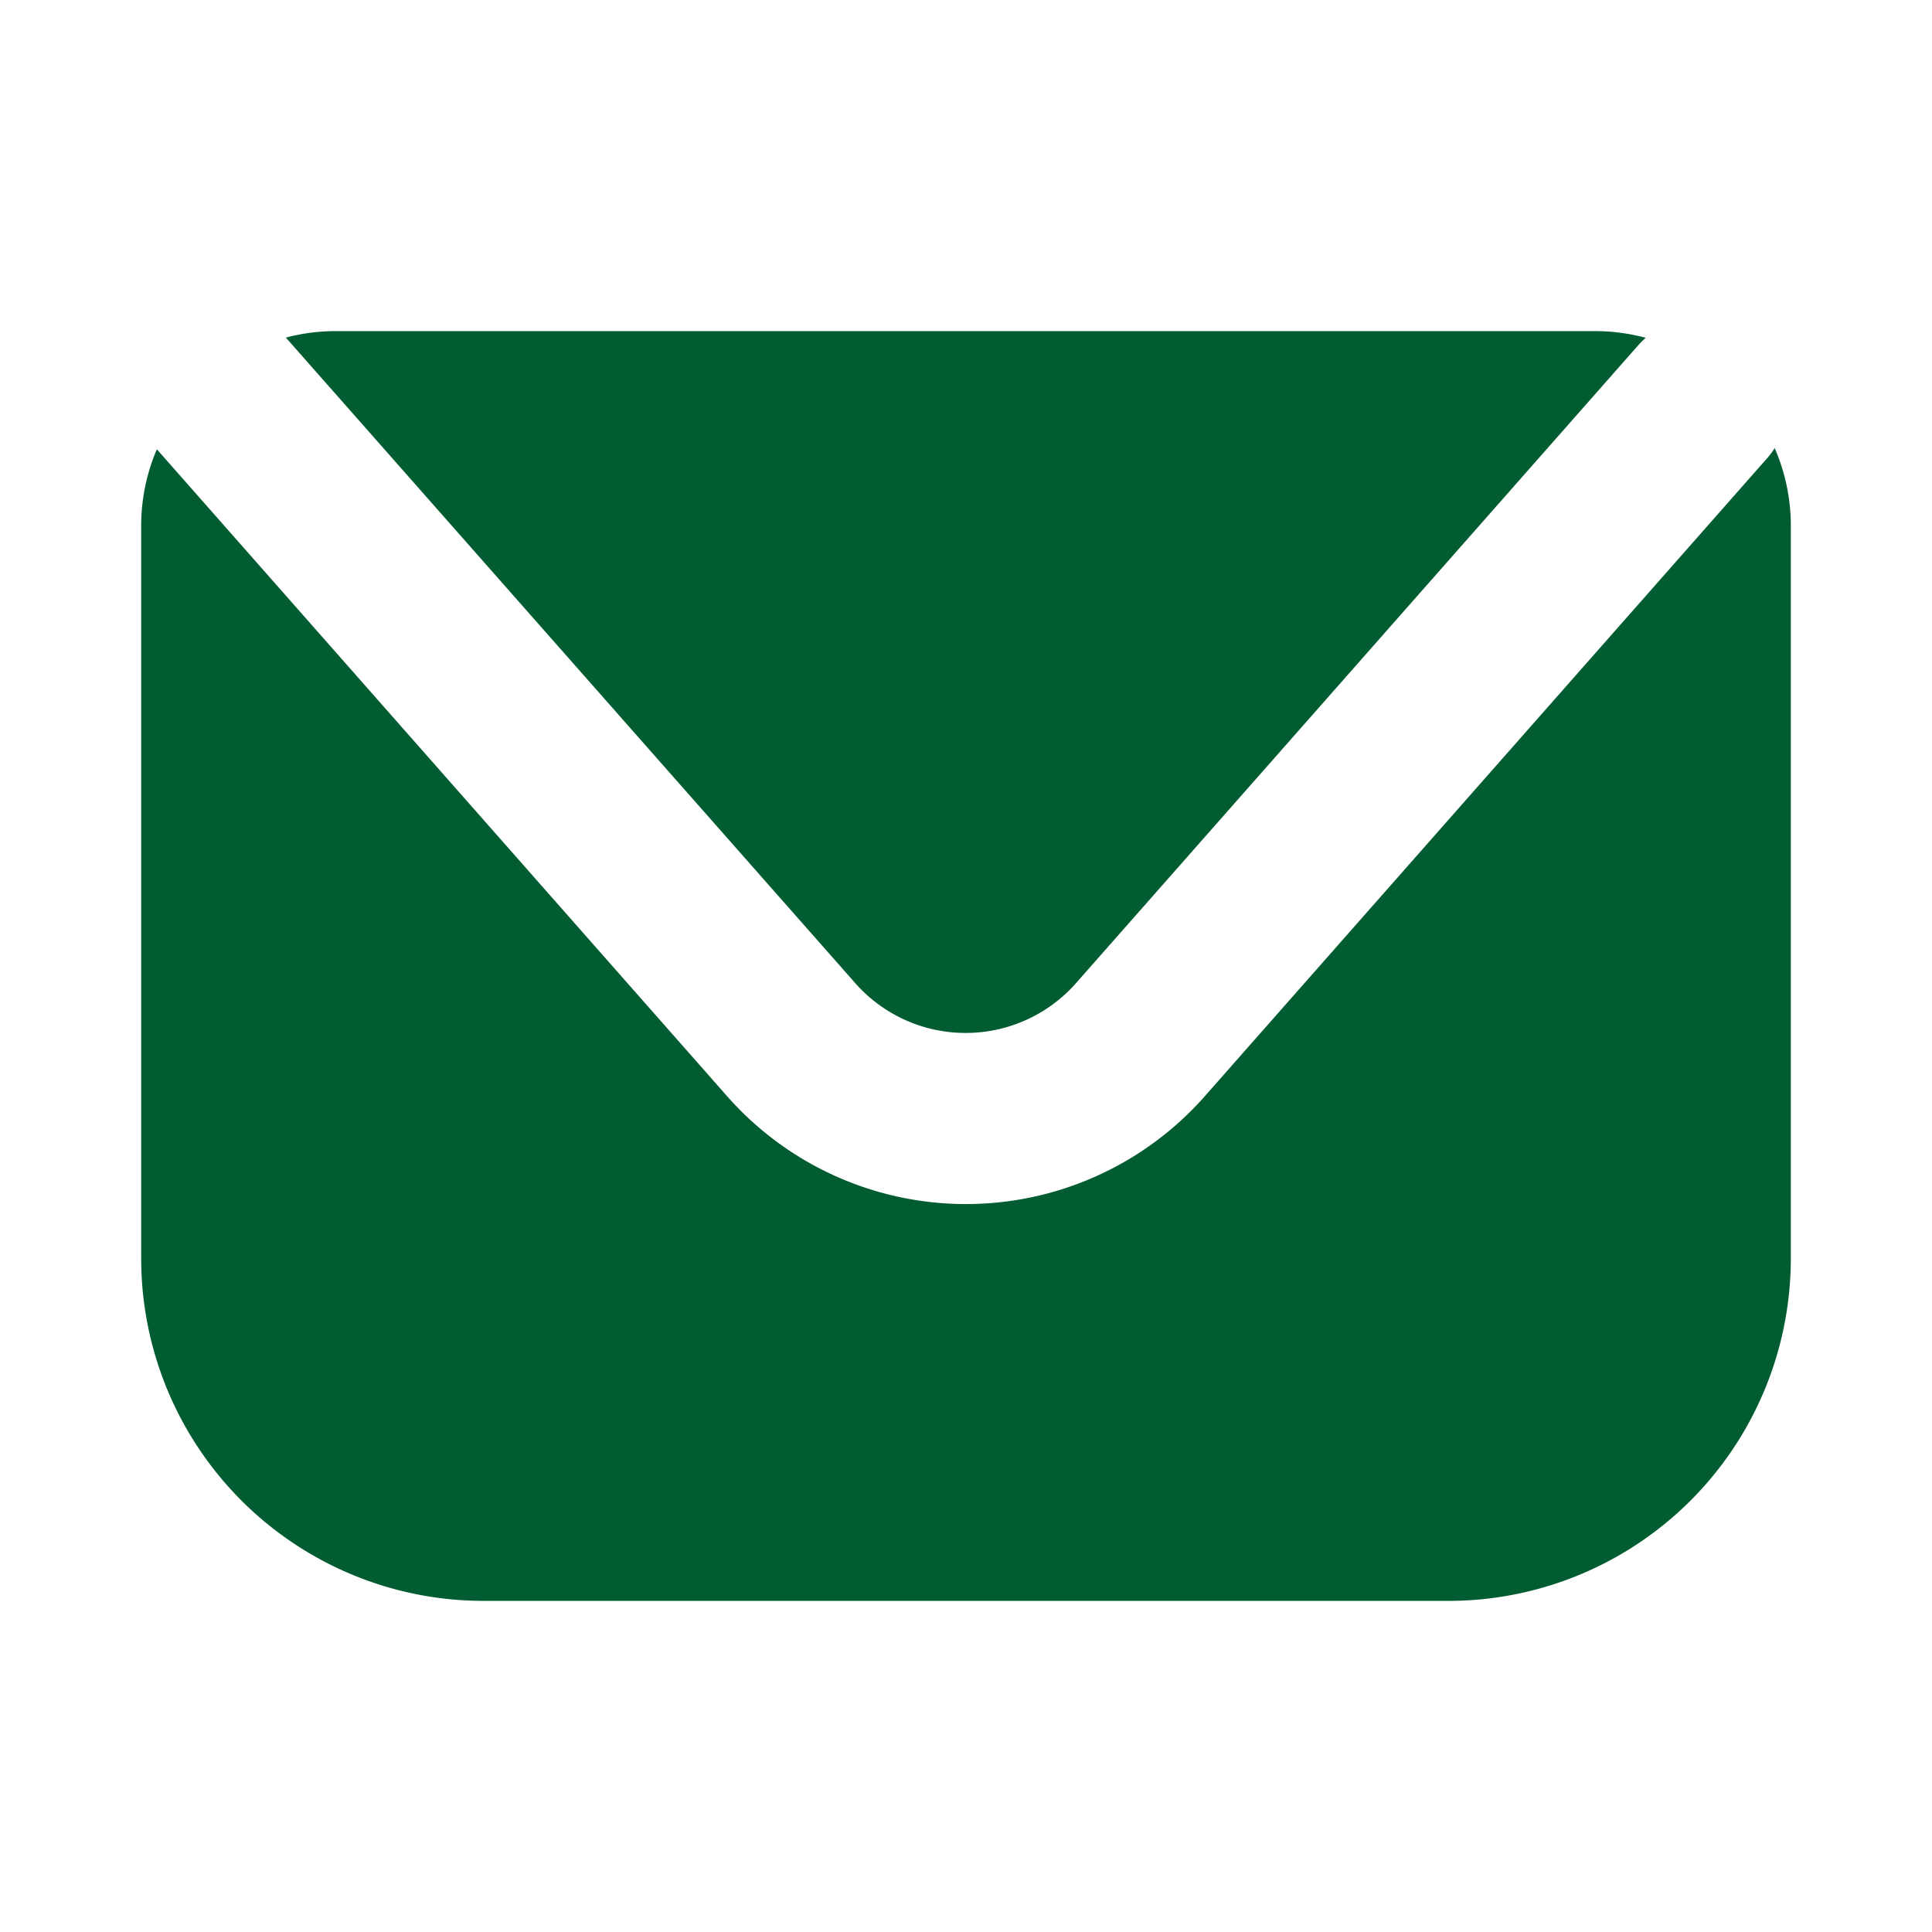 <svg xmlns="http://www.w3.org/2000/svg" xmlns:xlink="http://www.w3.org/1999/xlink" width="26" height="26" viewBox="0 0 26 26">
  <defs>
    <clipPath id="clip-path">
      <rect id="Rectangle_89" data-name="Rectangle 89" width="26" height="26" fill="none"/>
    </clipPath>
  </defs>
  <g id="Group_101" data-name="Group 101" clip-path="url(#clip-path)">
    <path id="Path_132" data-name="Path 132" d="M21.982,1.376a.97.97,0,0,1-.087.12l-7.58,8.6a4.285,4.285,0,0,1-6.431,0L.211,1.391A2.614,2.614,0,0,0,0,2.421V12.28a4.608,4.608,0,0,0,4.607,4.609H17.593A4.608,4.608,0,0,0,22.2,12.28V2.421a2.607,2.607,0,0,0-.217-1.045" transform="translate(1.9 4.655)" fill="#015c31"/>
    <path id="Path_133" data-name="Path 133" d="M9.361,8.773a1.981,1.981,0,0,0,2.974,0l7.58-8.6A1.176,1.176,0,0,1,20,.09,2.632,2.632,0,0,0,19.328,0H2.367A2.628,2.628,0,0,0,1.7.087Z" transform="translate(2.147 4.456)" fill="#015c31"/>
  </g>
</svg>
